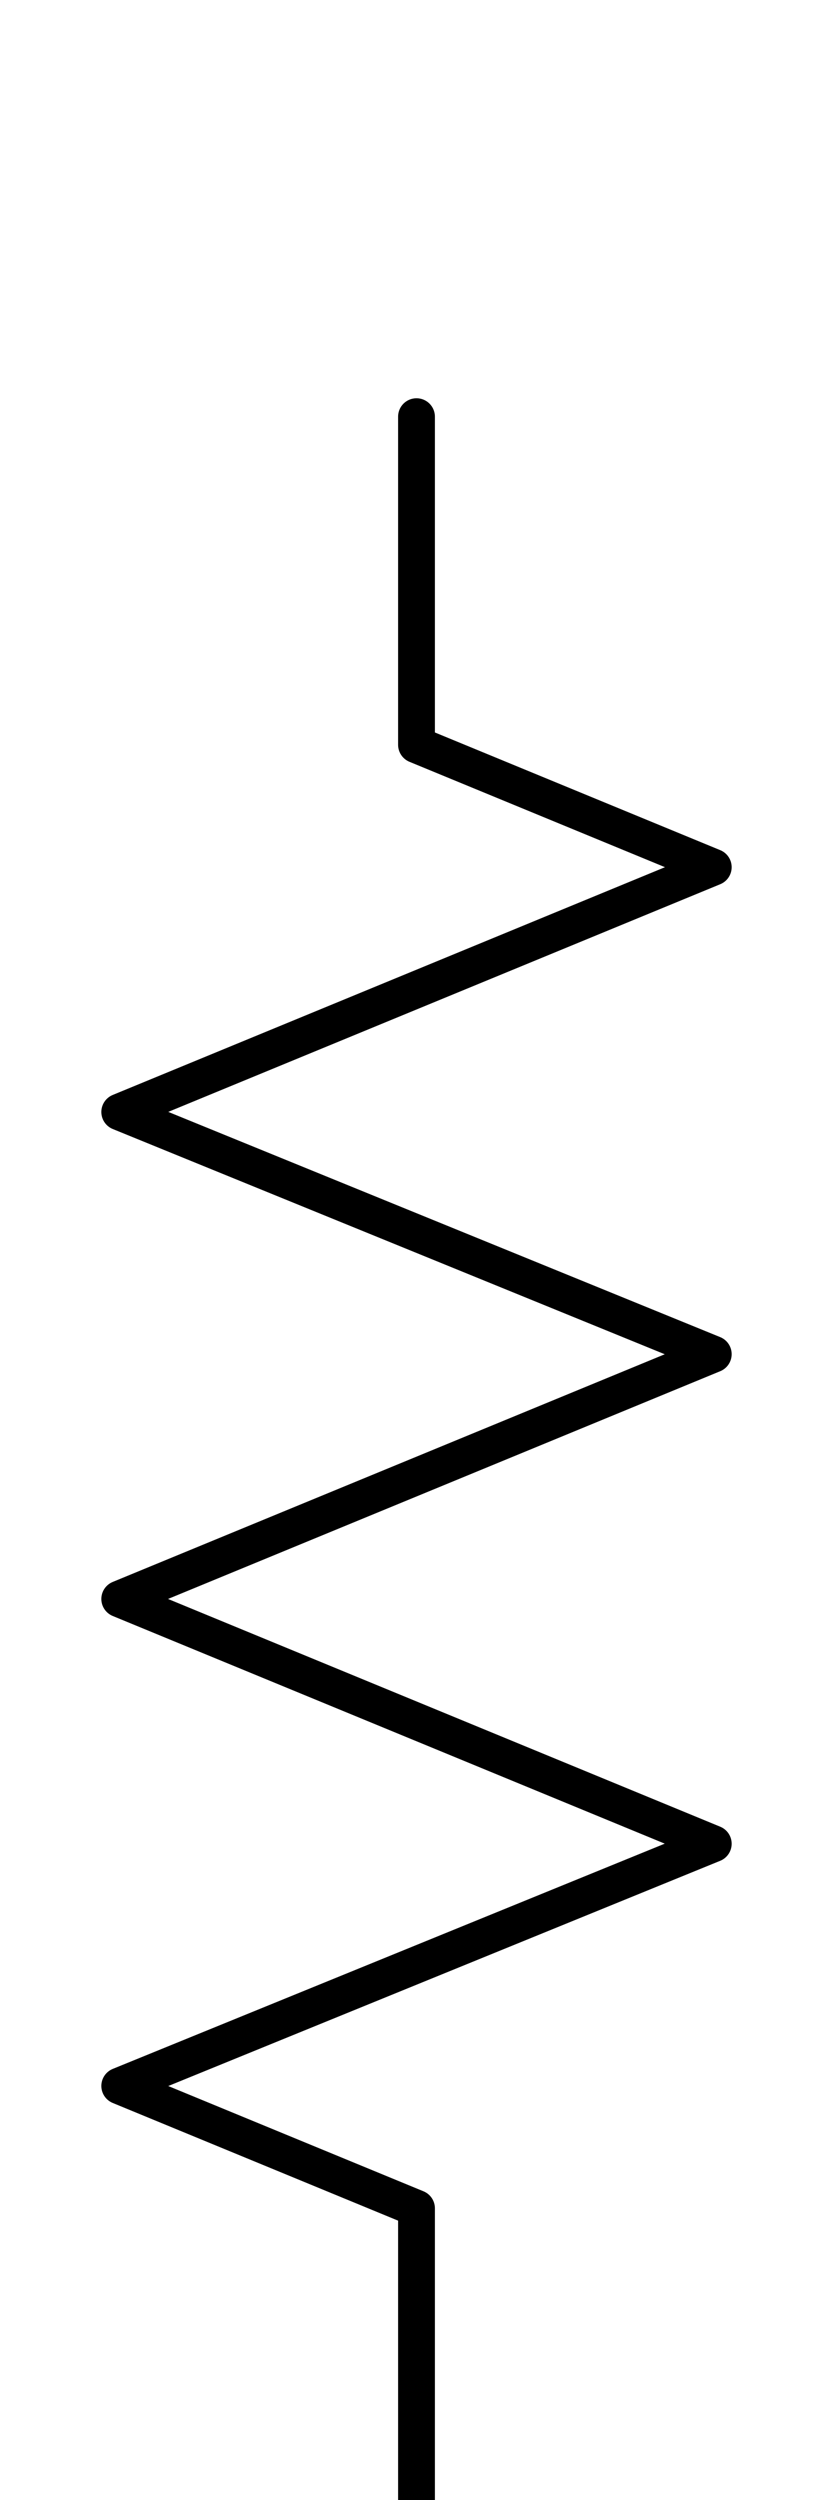 <?xml version="1.0" encoding="utf-8"?>
<!-- Generator: Adobe Illustrator 27.8.1, SVG Export Plug-In . SVG Version: 6.00 Build 0)  -->
<svg version="1.1" id="Layer_1" xmlns="http://www.w3.org/2000/svg" xmlns:xlink="http://www.w3.org/1999/xlink" x="0px" y="0px"
	 width="32px" height="96px" viewBox="0 0 32 96" style="enable-background:new 0 0 32 96;" xml:space="preserve">
<style type="text/css">
	.st0{fill:none;stroke:#000000;stroke-width:1.414;stroke-linecap:round;stroke-linejoin:round;stroke-miterlimit:10;}
</style>
<polyline class="st0" points="16,96 16,84.8 4.6,80.1 27.4,70.8 4.6,61.4 27.4,52 4.6,42.7 27.4,33.3 16,28.6 16,16 "/>
</svg>

